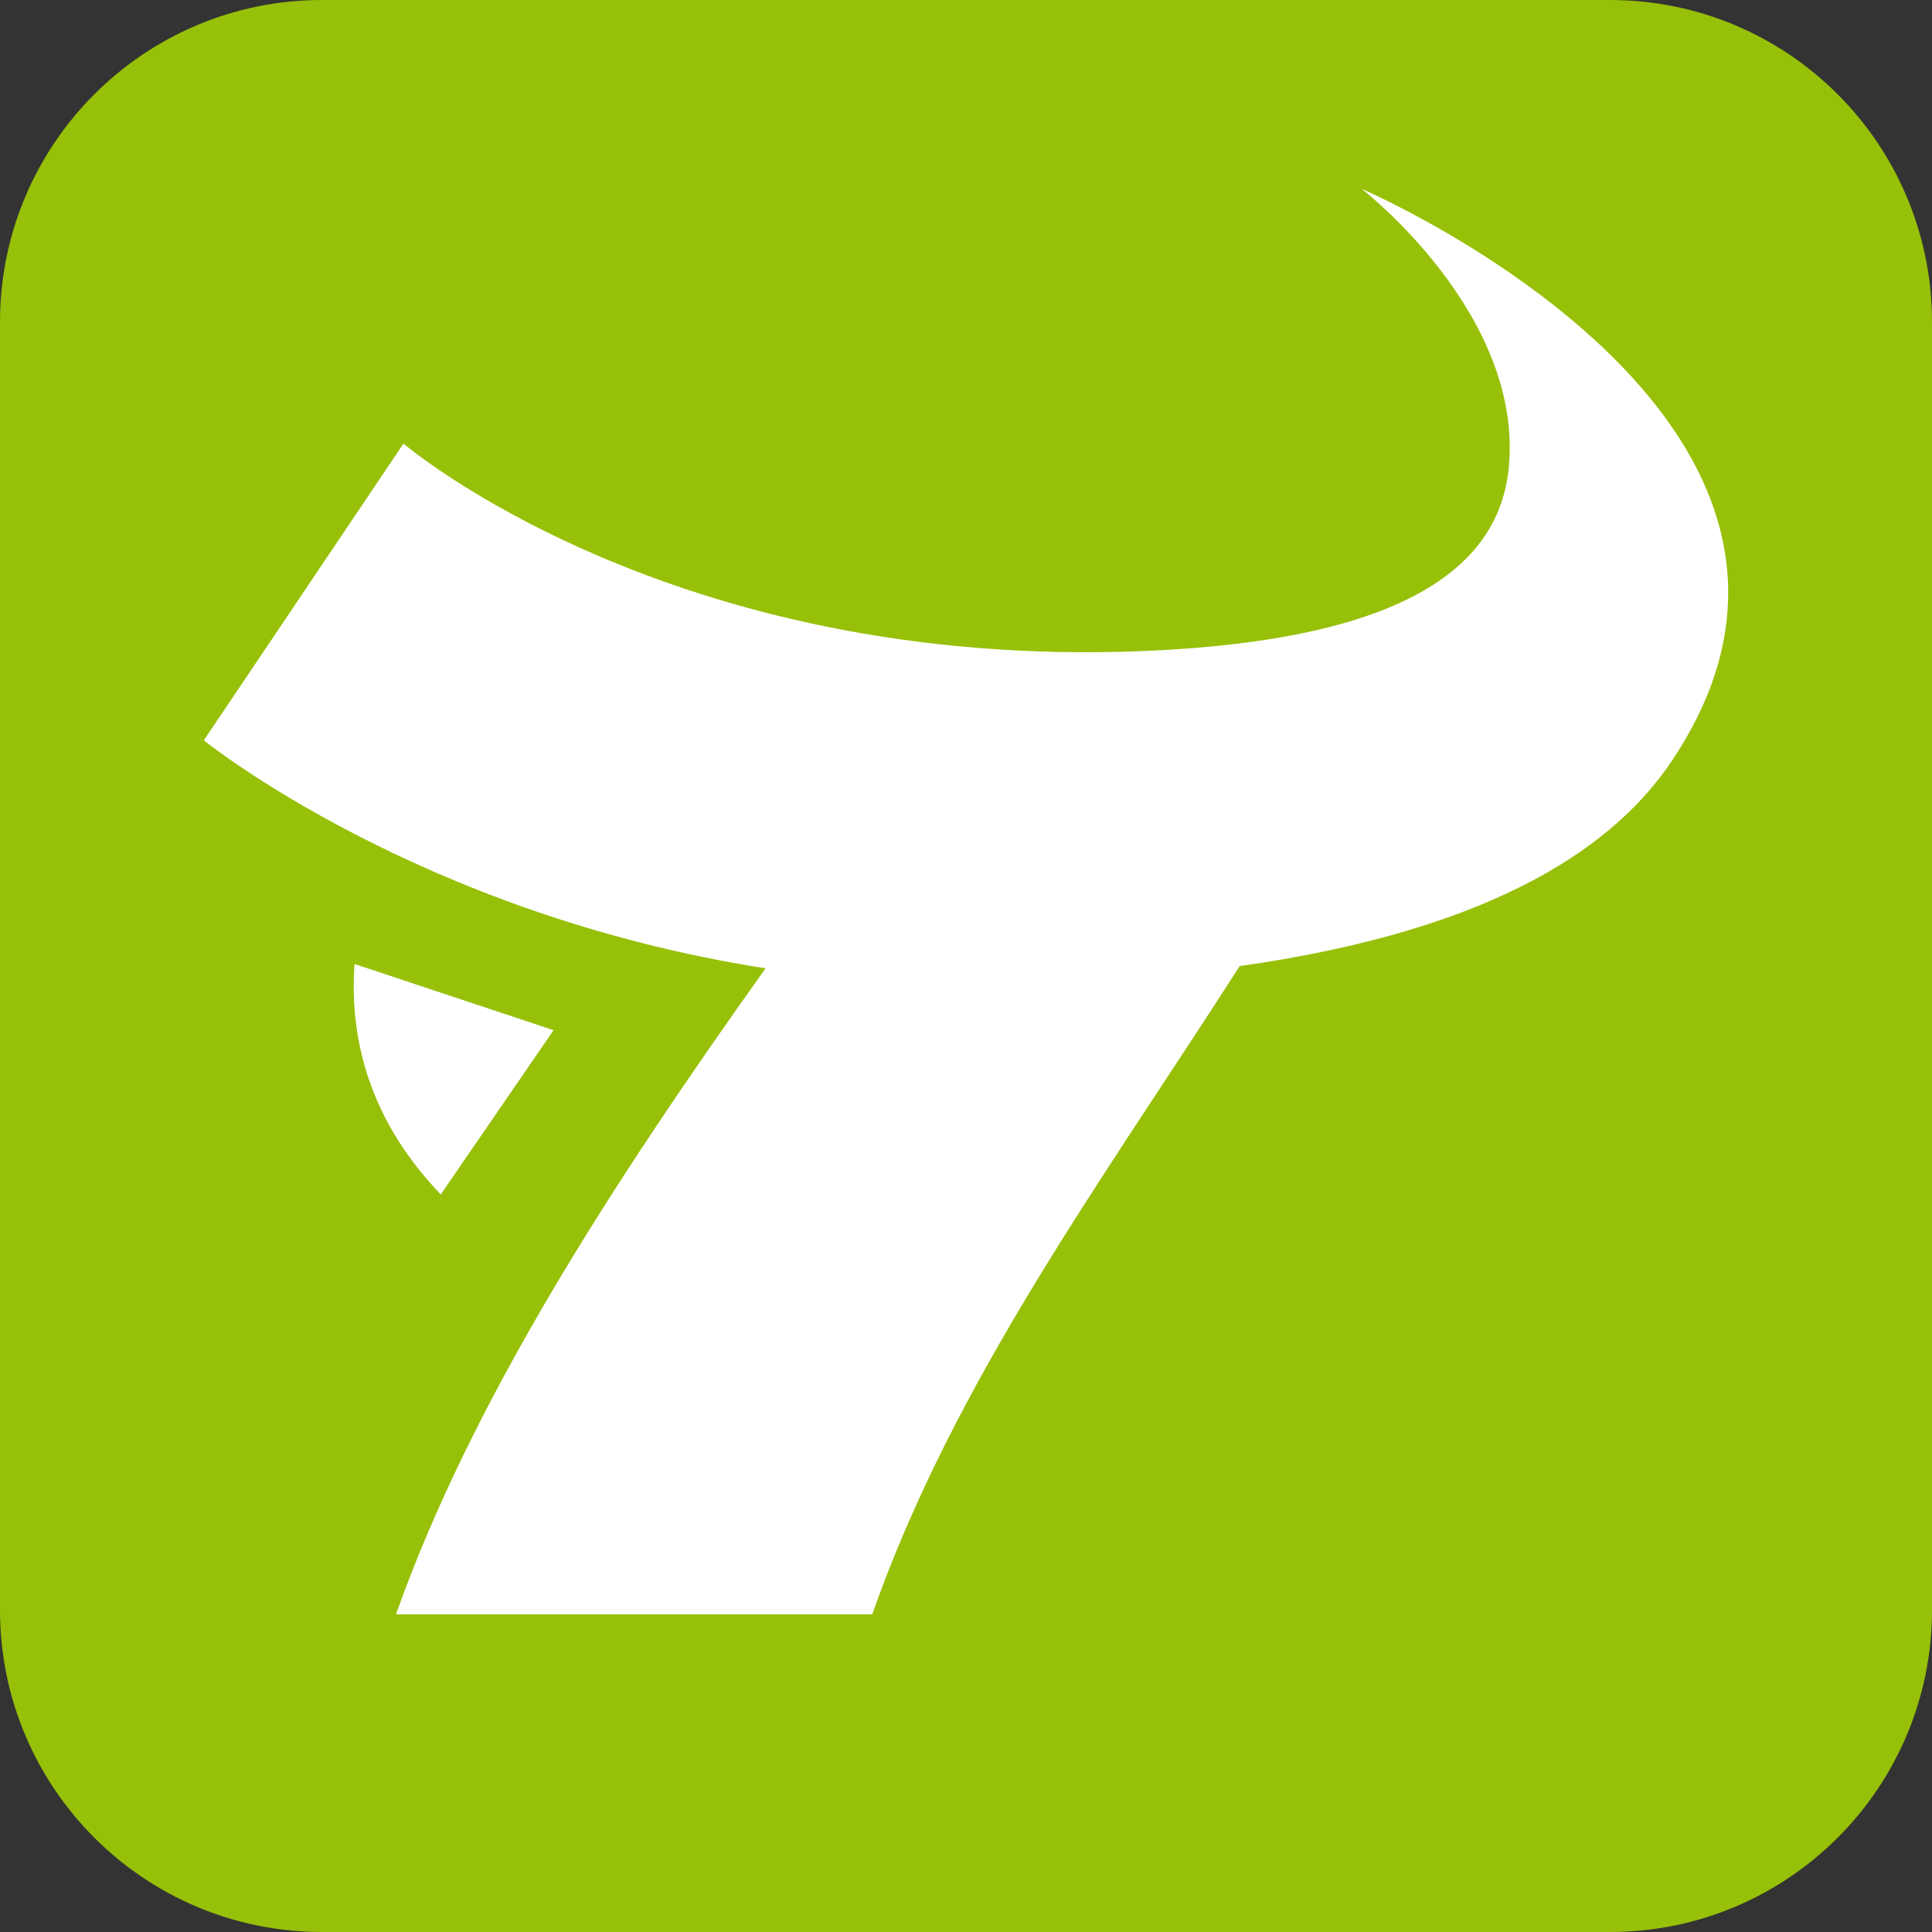<svg width="120" height="120" viewBox="0 0 120 120" fill="none" xmlns="http://www.w3.org/2000/svg">
<rect x="0" y="0" width="120" height="120" fill="#333333" stroke="none"/>
<path d="M0 20C0 8.954 8.954 0 20 0H100C111.046 0 120 8.954 120 20V100C120 111.046 111.046 120 100 120H20C8.954 120 0 111.046 0 100V20Z" fill="#97C008"/>
<path fill-rule="evenodd" clip-rule="evenodd" d="M34.383 63.987L22.017 59.874C21.654 65.262 23.414 70.047 27.374 74.191L34.383 63.987ZM84.573 11.73C84.573 11.73 94.657 19.492 93.71 29.073C93.121 34.99 87.621 39.726 71.165 40.431C41.589 41.697 25.062 27.551 25.062 27.551L12.66 45.984C12.66 45.984 26.018 56.786 47.552 60.144C37.948 73.612 29.287 87.04 24.595 100.27H54.175C59.285 85.715 68.633 73.082 76.998 60.005C93.279 57.702 100.463 52.305 103.848 47.25C118.001 26.074 84.573 11.73 84.573 11.73V11.73Z" fill="white"/>
</svg>
